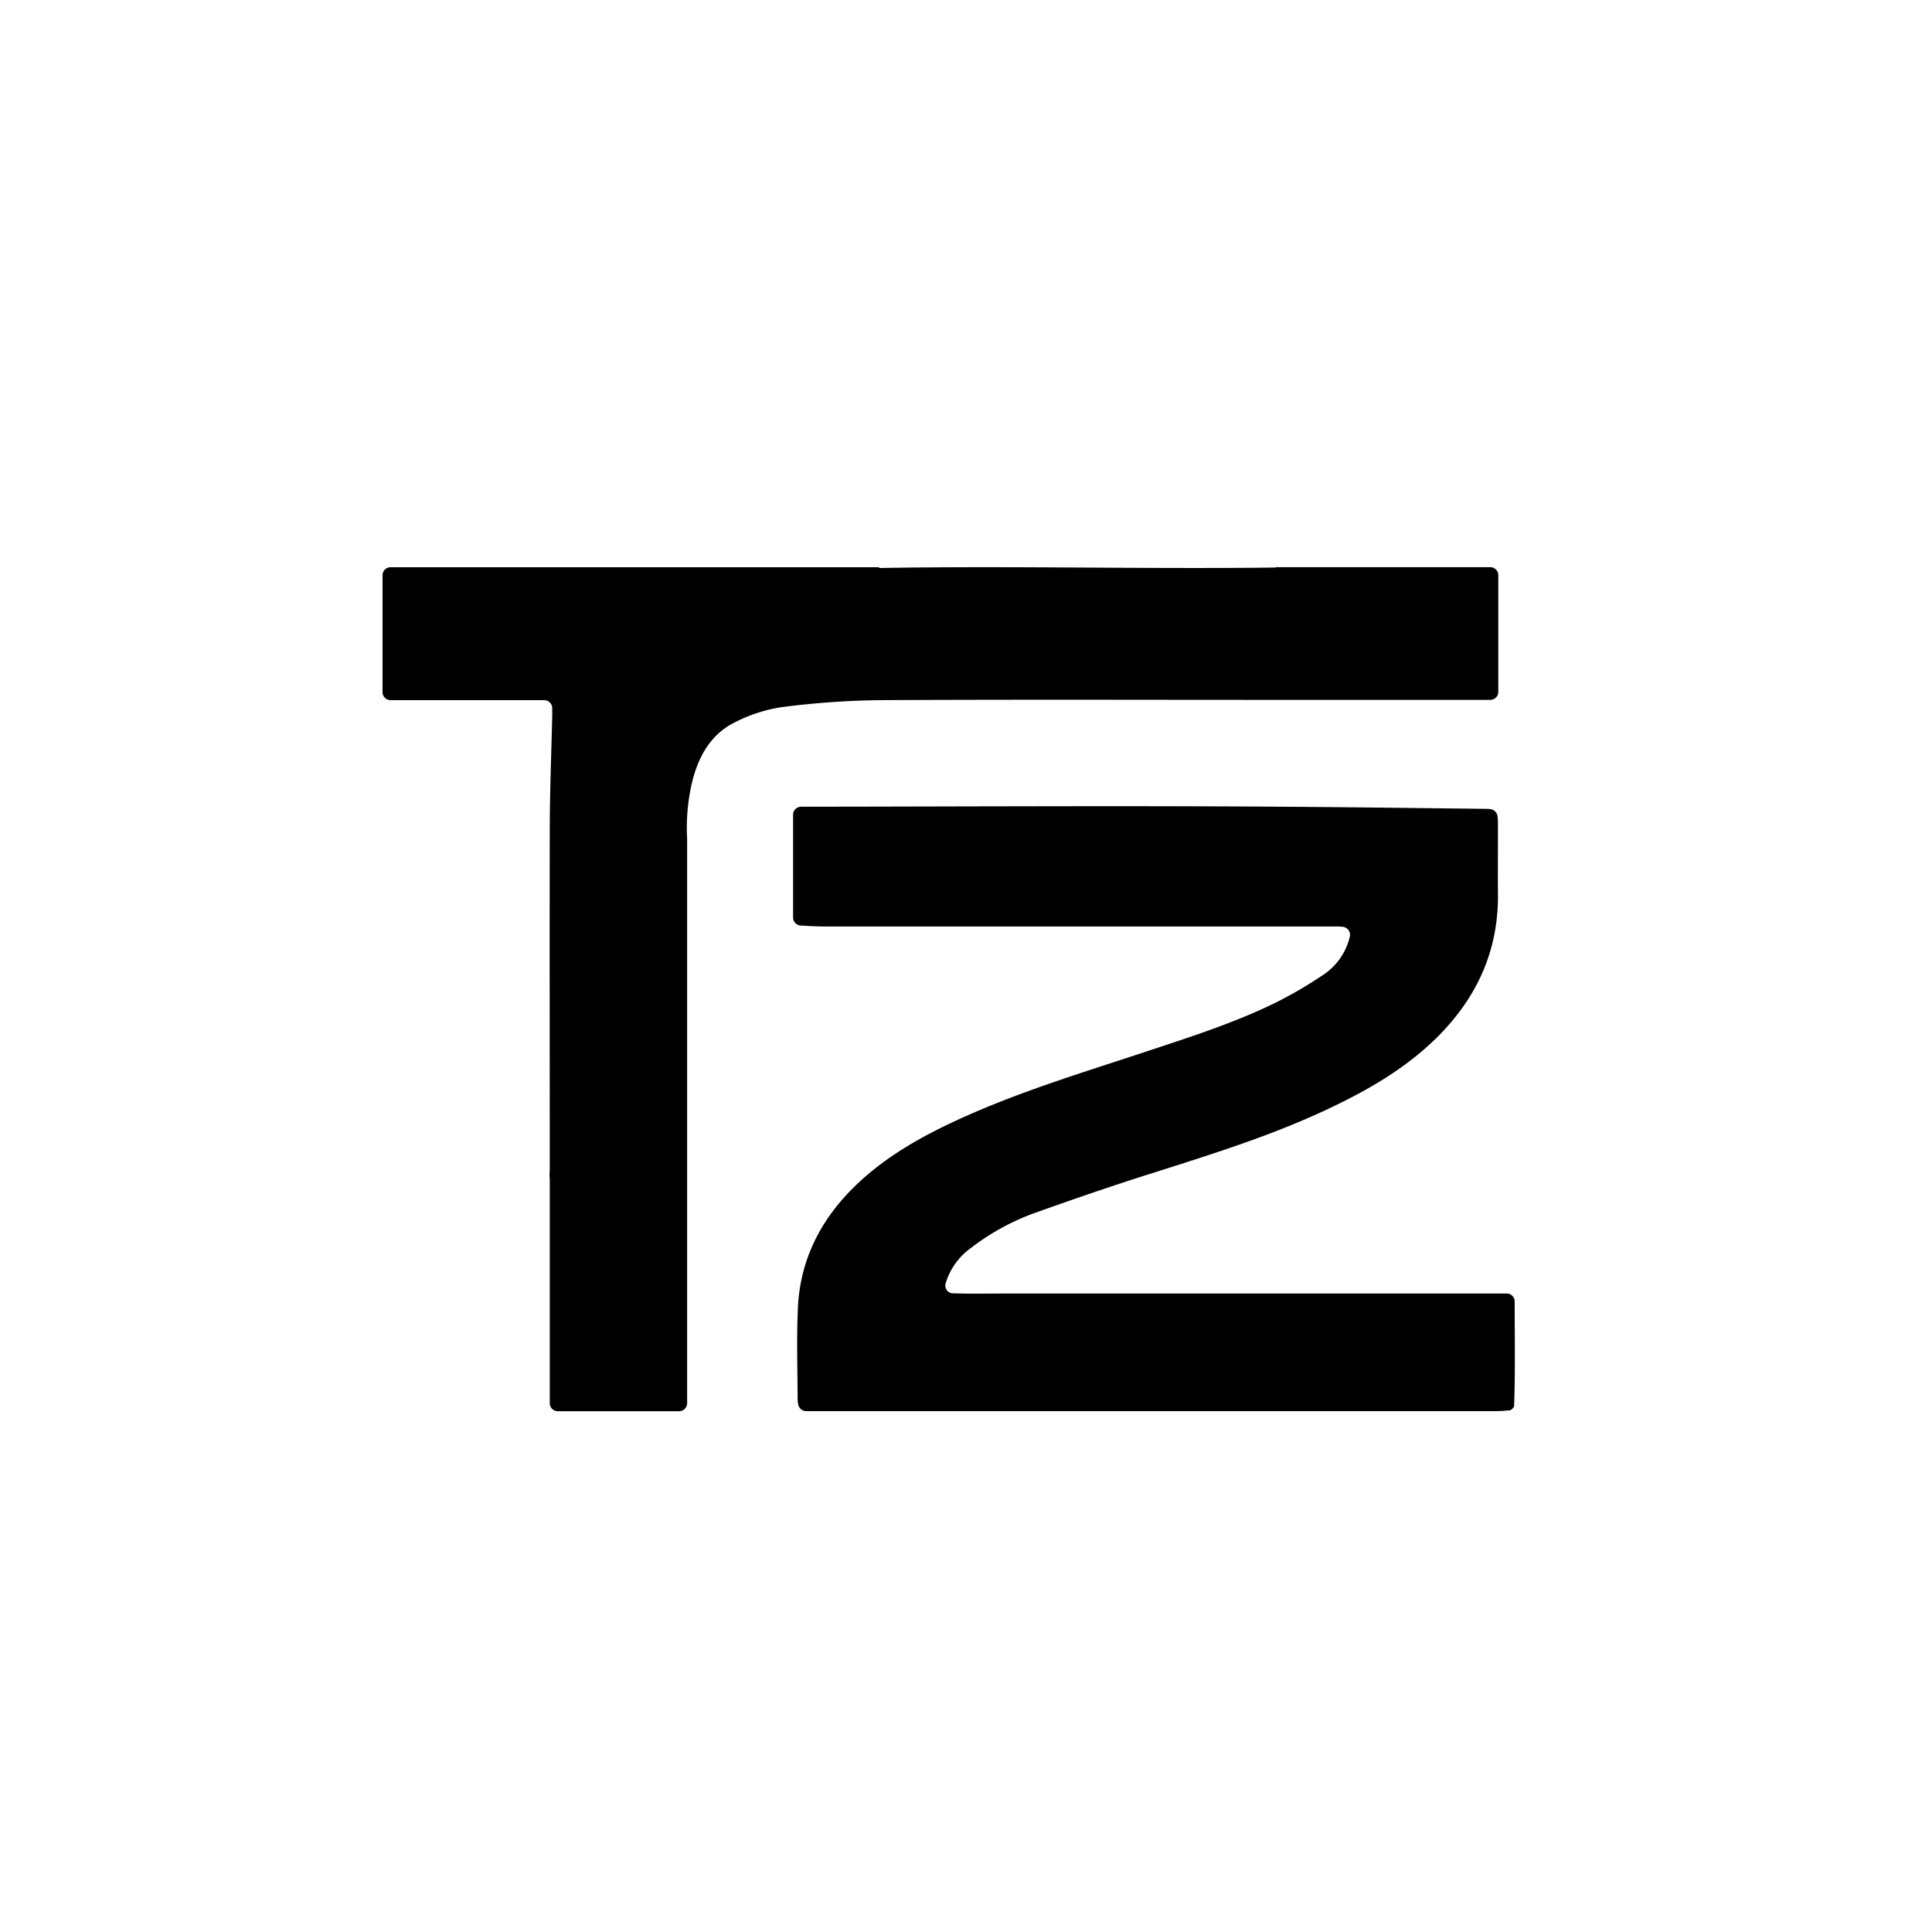 <svg id="Livello_1" data-name="Livello 1" xmlns="http://www.w3.org/2000/svg" viewBox="0 0 500 500"><path d="M392,336.85a2.07,2.07,0,0,0-2.07-2.09H277.24c-5.36,0-10.72,0-16.08,0-4.78,0-9.56.1-14.45-.05a2,2,0,0,1-2-2.51v0a17.36,17.36,0,0,1,6.47-9.15,61,61,0,0,1,17.38-9.41c9.8-3.48,19.64-6.88,29.56-10,15.7-5,31.42-9.87,46.33-17,10.09-4.8,19.68-10.4,27.65-18.37,10.11-10.11,15.66-22.19,15.57-36.66-.05-6.2,0-12.41,0-18.61a15.16,15.16,0,0,0-.12-1.76,2.08,2.08,0,0,0-1.82-1.83,7.54,7.54,0,0,0-1.05-.08c-15.06-.17-30.14-.37-45.2-.49-44.05-.38-88.1-.1-132.15-.06a2.08,2.08,0,0,0-2.08,2.07v26.6a2.09,2.09,0,0,0,2,2.08c2.17.13,4.34.25,6.52.25q66.21,0,132.41,0a12.49,12.49,0,0,1,1.34.08,2.09,2.09,0,0,1,1.8,2.6,16.38,16.38,0,0,1-7.13,10,109.82,109.82,0,0,1-12,7c-10.9,5.35-22.45,9-33.94,12.81-17,5.62-34.1,10.76-50.3,18.43-8.81,4.18-17.18,9.09-24.29,15.89-9.13,8.73-14.61,19.28-15.17,32-.35,7.88-.1,15.79-.06,23.68a5.86,5.86,0,0,0,.17,1.29,2.11,2.11,0,0,0,2,1.64H387.42c1.12,0,2.24-.13,3.36-.21a.84.84,0,0,0,.36-.19c.11-.08.2-.2.7-.71C392.17,355.46,392,346.47,392,336.85Z"/><path d="M387.76,148.88v30.18a2.07,2.07,0,0,1-2.07,2.07H329.62c-34,0-68.07-.11-102.11.07A218.56,218.56,0,0,0,202.35,183a39.46,39.46,0,0,0-11.95,3.83c-6.17,2.95-9.39,8.46-11.12,14.9a51.66,51.66,0,0,0-1.45,15.36v40.44q0,19.71,0,39.41h0v66.2a2.08,2.08,0,0,1-2.07,2.08H144.35a2.08,2.08,0,0,1-2.07-2.08V305.25a13.63,13.63,0,0,1,0-2.56c0-29.23-.06-58.47,0-87.71,0-10,.42-20,.64-30.06,0-.53,0-1.07,0-1.63a2.09,2.09,0,0,0-2.08-2.09H101.1A2.08,2.08,0,0,1,99,179.13V148.88a2.08,2.08,0,0,1,2.08-2.08H227.51V147c34.2-.59,68.41.3,102.61-.12h.06v-.09h55.51A2.08,2.08,0,0,1,387.76,148.88Z"/></svg>